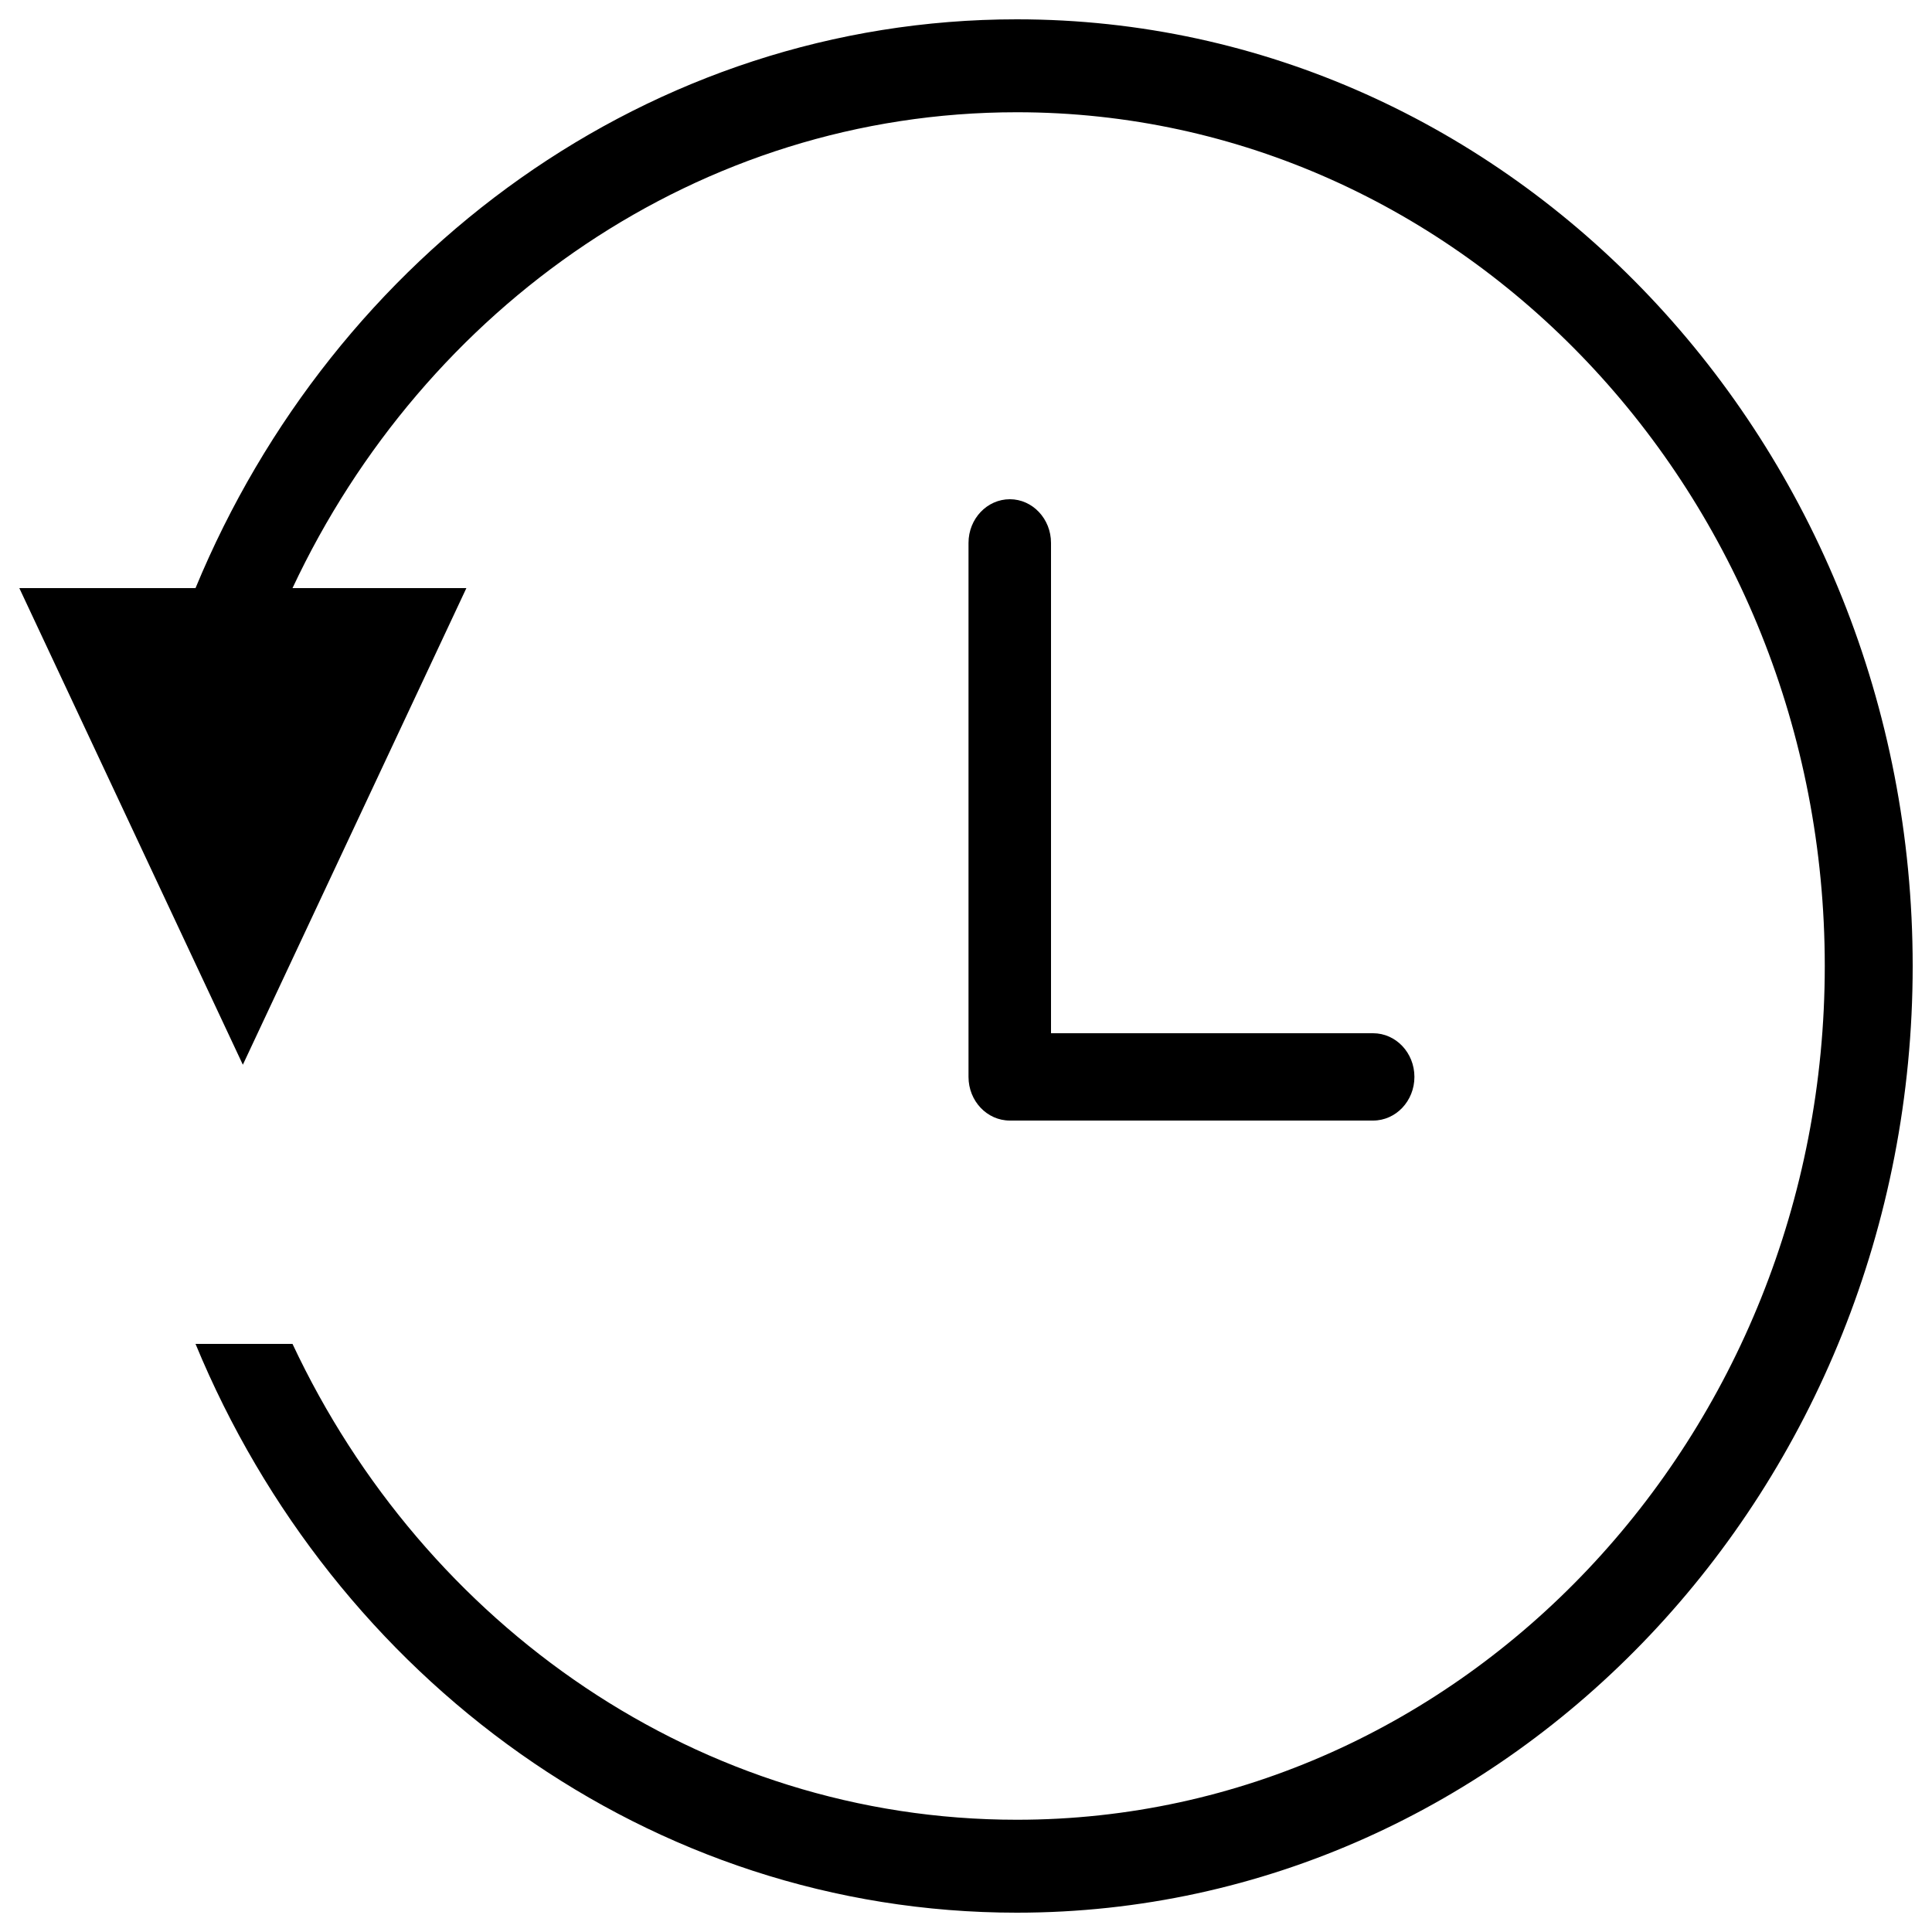 <?xml version="1.0" encoding="utf-8"?>
<!-- Svg Vector Icons : http://www.onlinewebfonts.com/icon -->
<!DOCTYPE svg PUBLIC "-//W3C//DTD SVG 1.1//EN" "http://www.w3.org/Graphics/SVG/1.1/DTD/svg11.dtd">
<svg version="1.1" xmlns="http://www.w3.org/2000/svg" xmlns:xlink="http://www.w3.org/1999/xlink" x="0px" y="0px" viewBox="0 0 1000 1000" enable-background="new 0 0 1000 1000" xml:space="preserve">
<g><path d="M522.7,258.4c-11.8,0-21.4,10.1-21.4,22.6v276.4c0,12.5,9.6,22.6,21.4,22.6h188c11.8,0,21.4-10.1,21.4-22.6c0-12.5-9.6-22.6-21.4-22.6H544V281C544,268.5,534.4,258.4,522.7,258.4L522.7,258.4z"/><path d="M526.3,10c-189.9,0-353.5,121.3-425.1,294.4H10l115.7,246.7l115.7-246.7h-90C219.8,158.6,362.1,58.1,526.3,58.1c230.6,0,418.2,198.2,418.2,441.9c0,243.6-187.6,441.9-418.2,441.9c-164.2,0-306.5-100.5-374.9-246.3h-50.2C172.7,868.7,336.3,990,526.3,990C782,990,990,770.2,990,500C990,229.8,782,10,526.3,10L526.3,10z"/></g>
</svg>